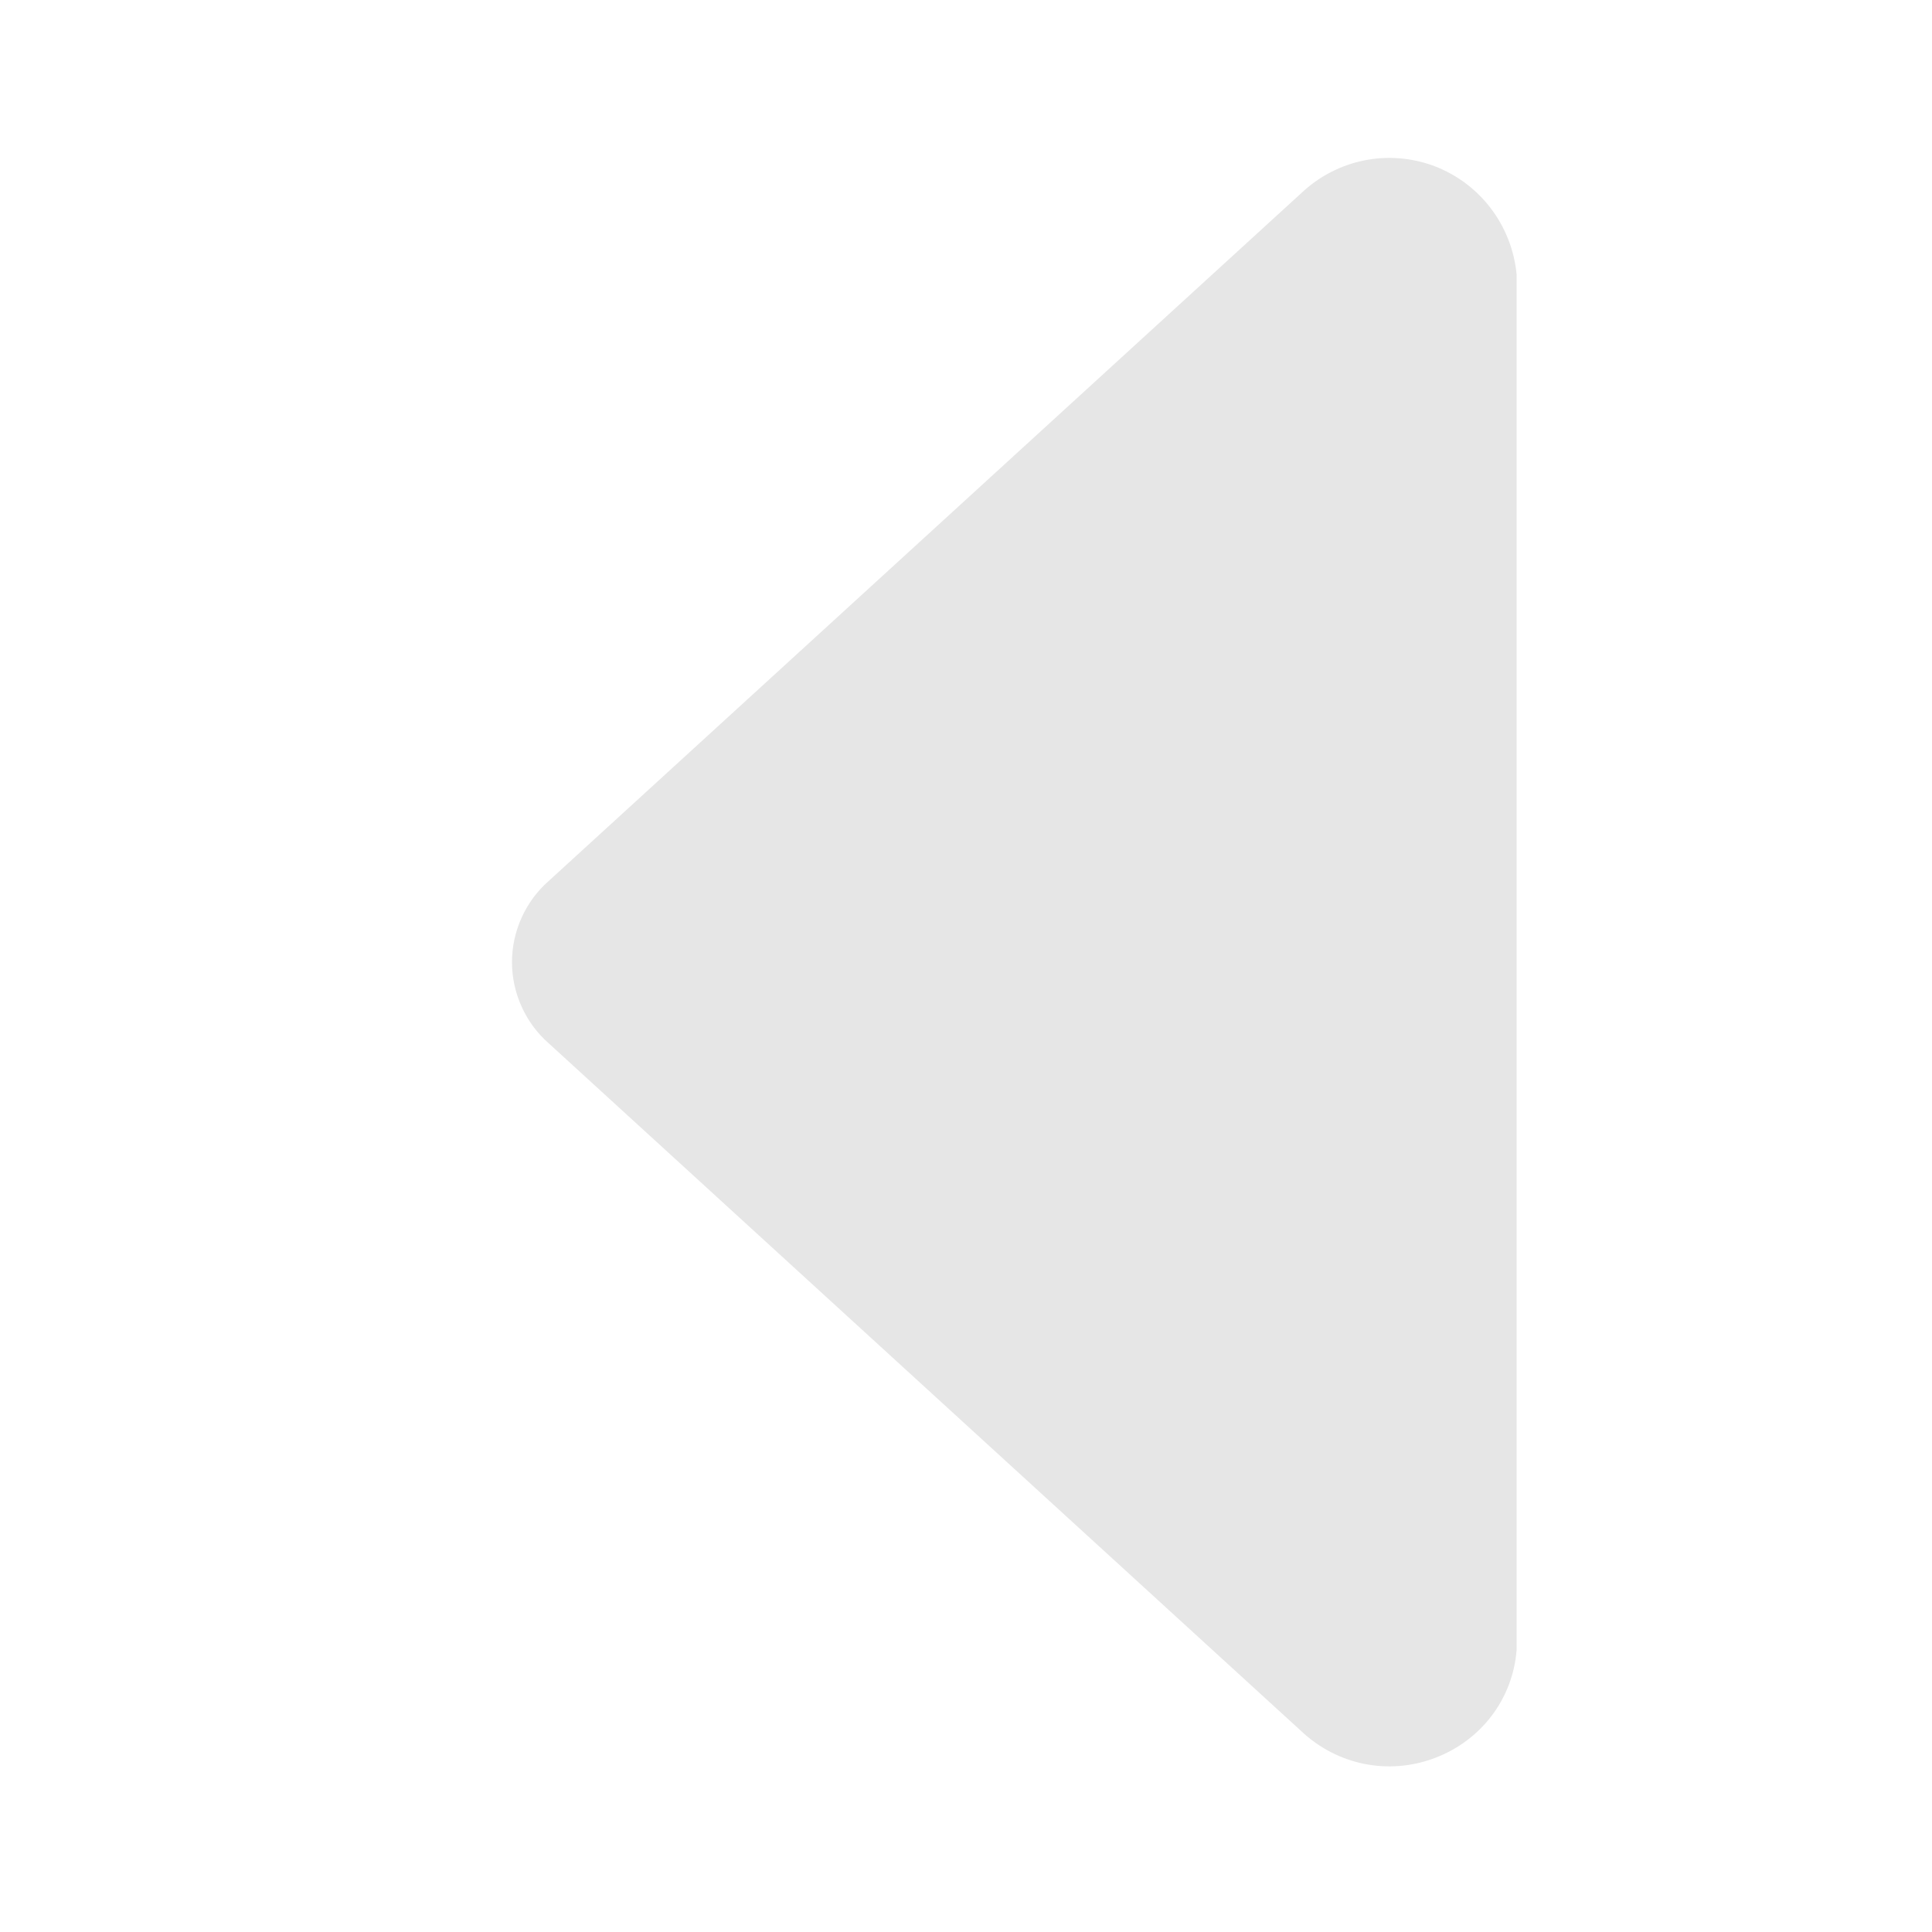 <?xml version="1.0" standalone="no"?><!DOCTYPE svg PUBLIC "-//W3C//DTD SVG 1.1//EN" "http://www.w3.org/Graphics/SVG/1.1/DTD/svg11.dtd"><svg t="1737813471159" class="icon" viewBox="0 0 1024 1024" version="1.1" xmlns="http://www.w3.org/2000/svg" p-id="4114" xmlns:xlink="http://www.w3.org/1999/xlink" width="24" height="24"><path d="M689.664 917.504L290.816 552.96c-12.288-10.752-19.456-26.624-19.456-43.008s7.168-32.256 19.456-43.008L689.664 102.4c18.944-17.92 46.08-23.552 70.656-14.336 24.064 9.216 40.96 31.232 43.52 57.344v729.088c-2.048 26.112-18.944 48.128-43.52 57.344-24.576 9.216-51.712 3.584-70.656-14.336z" fill="#e6e6e6" p-id="4115"></path></svg>